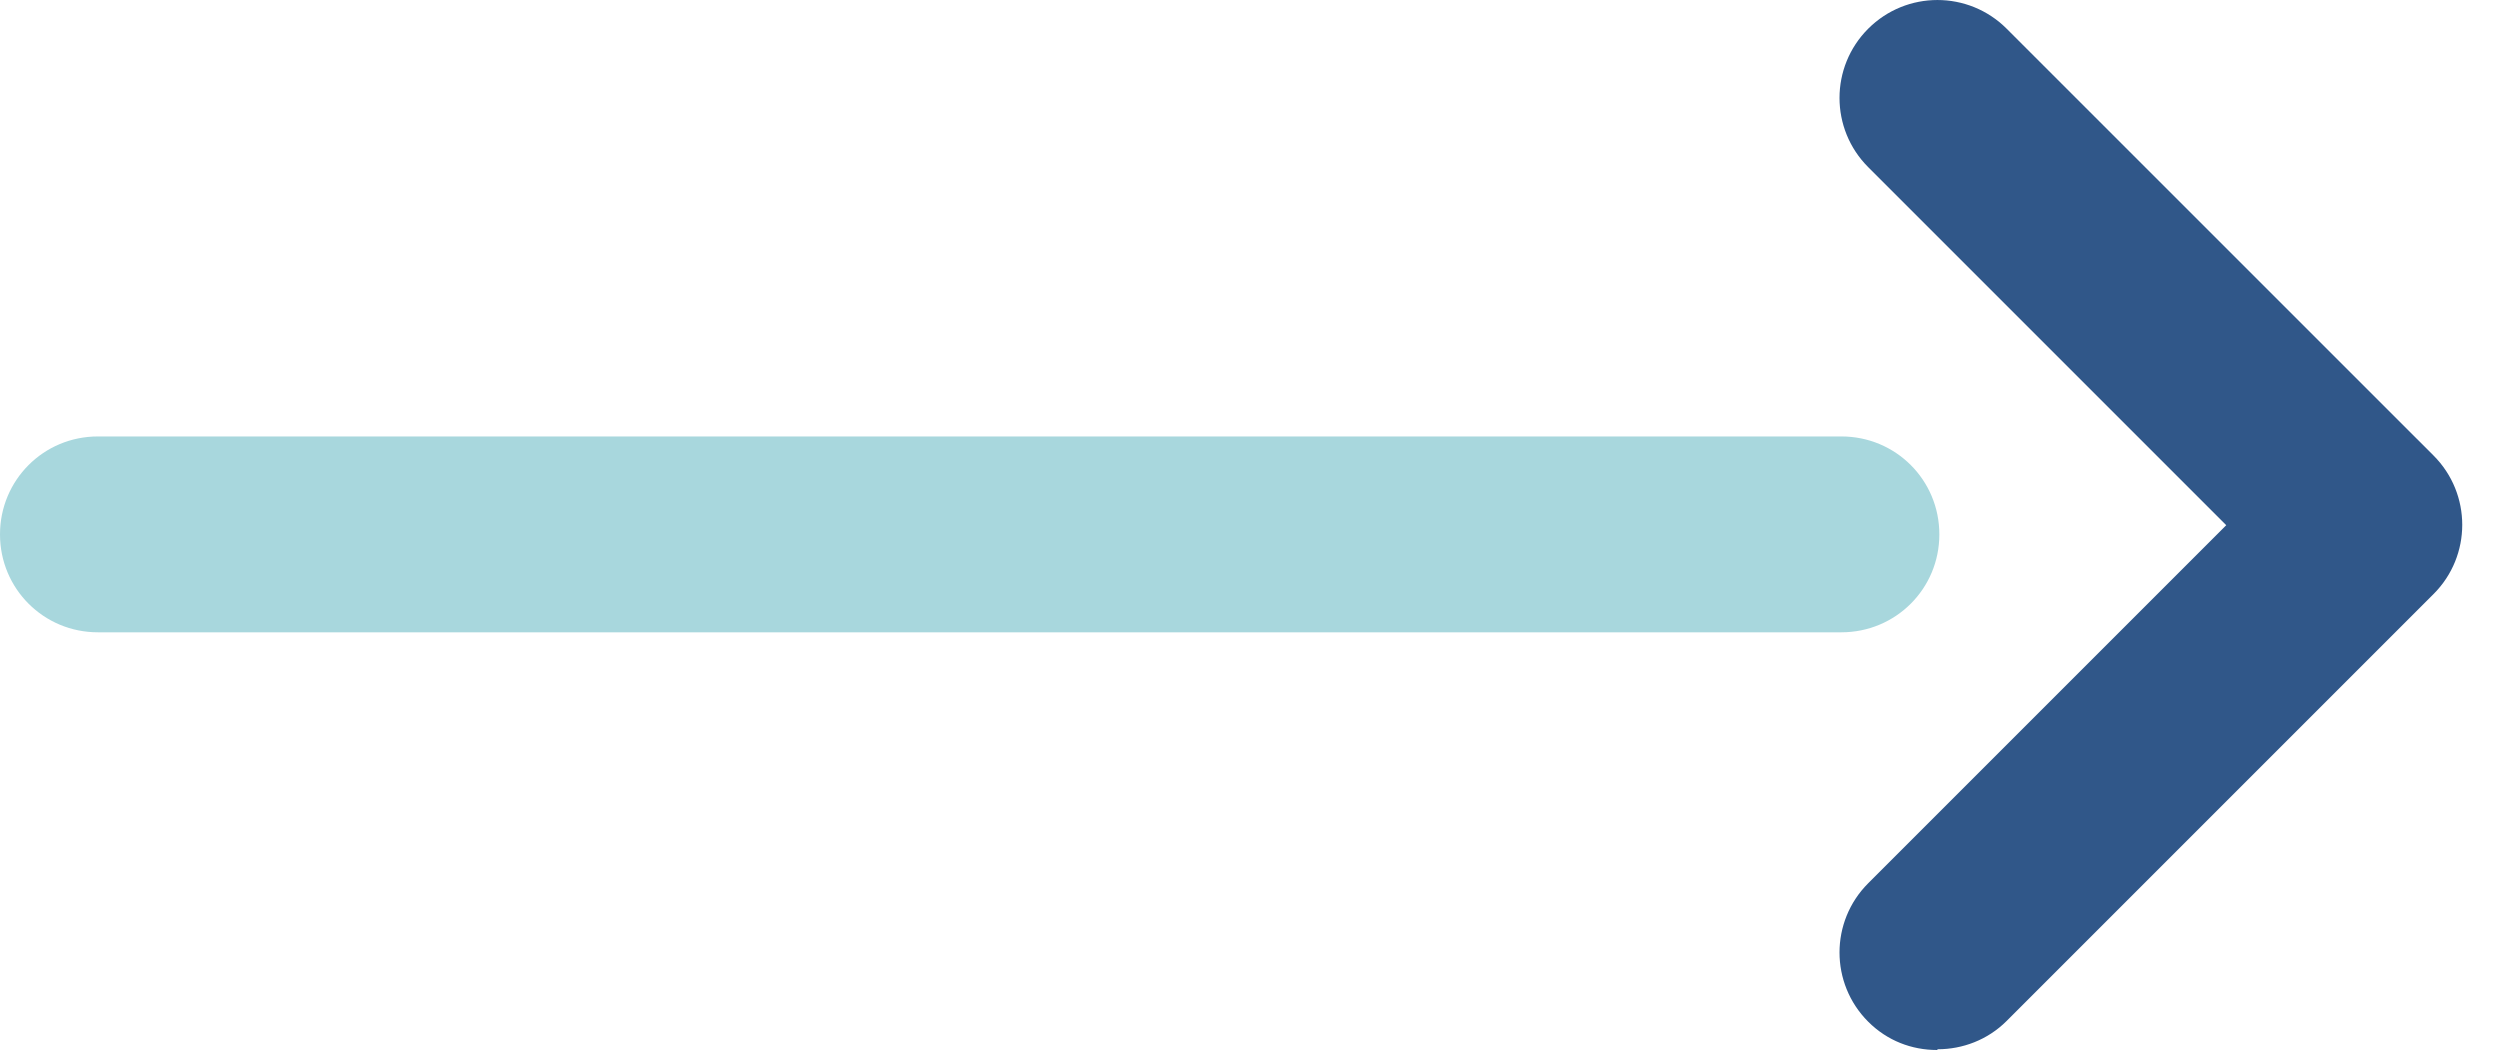 <svg width="50" height="21" viewBox="0 0 50 21" fill="none" xmlns="http://www.w3.org/2000/svg">
<path d="M36.813 12.646H1.958C0.872 12.646 0 11.774 0 10.688C0 9.601 0.872 8.729 1.958 8.729H36.828C37.915 8.729 38.787 9.601 38.787 10.688C38.787 11.774 37.915 12.646 36.828 12.646H36.813Z" fill="#A8D7DD"/>
<path d="M38.741 21C38.236 21 37.746 20.816 37.364 20.434C36.599 19.669 36.599 18.43 37.364 17.665L44.525 10.504L37.364 3.343C36.599 2.578 36.599 1.339 37.364 0.574C38.129 -0.191 39.368 -0.191 40.133 0.574L48.671 9.111C49.436 9.877 49.436 11.116 48.671 11.881L40.133 20.419C39.751 20.801 39.246 20.985 38.756 20.985L38.741 21Z" fill="#305789"/>
</svg>
